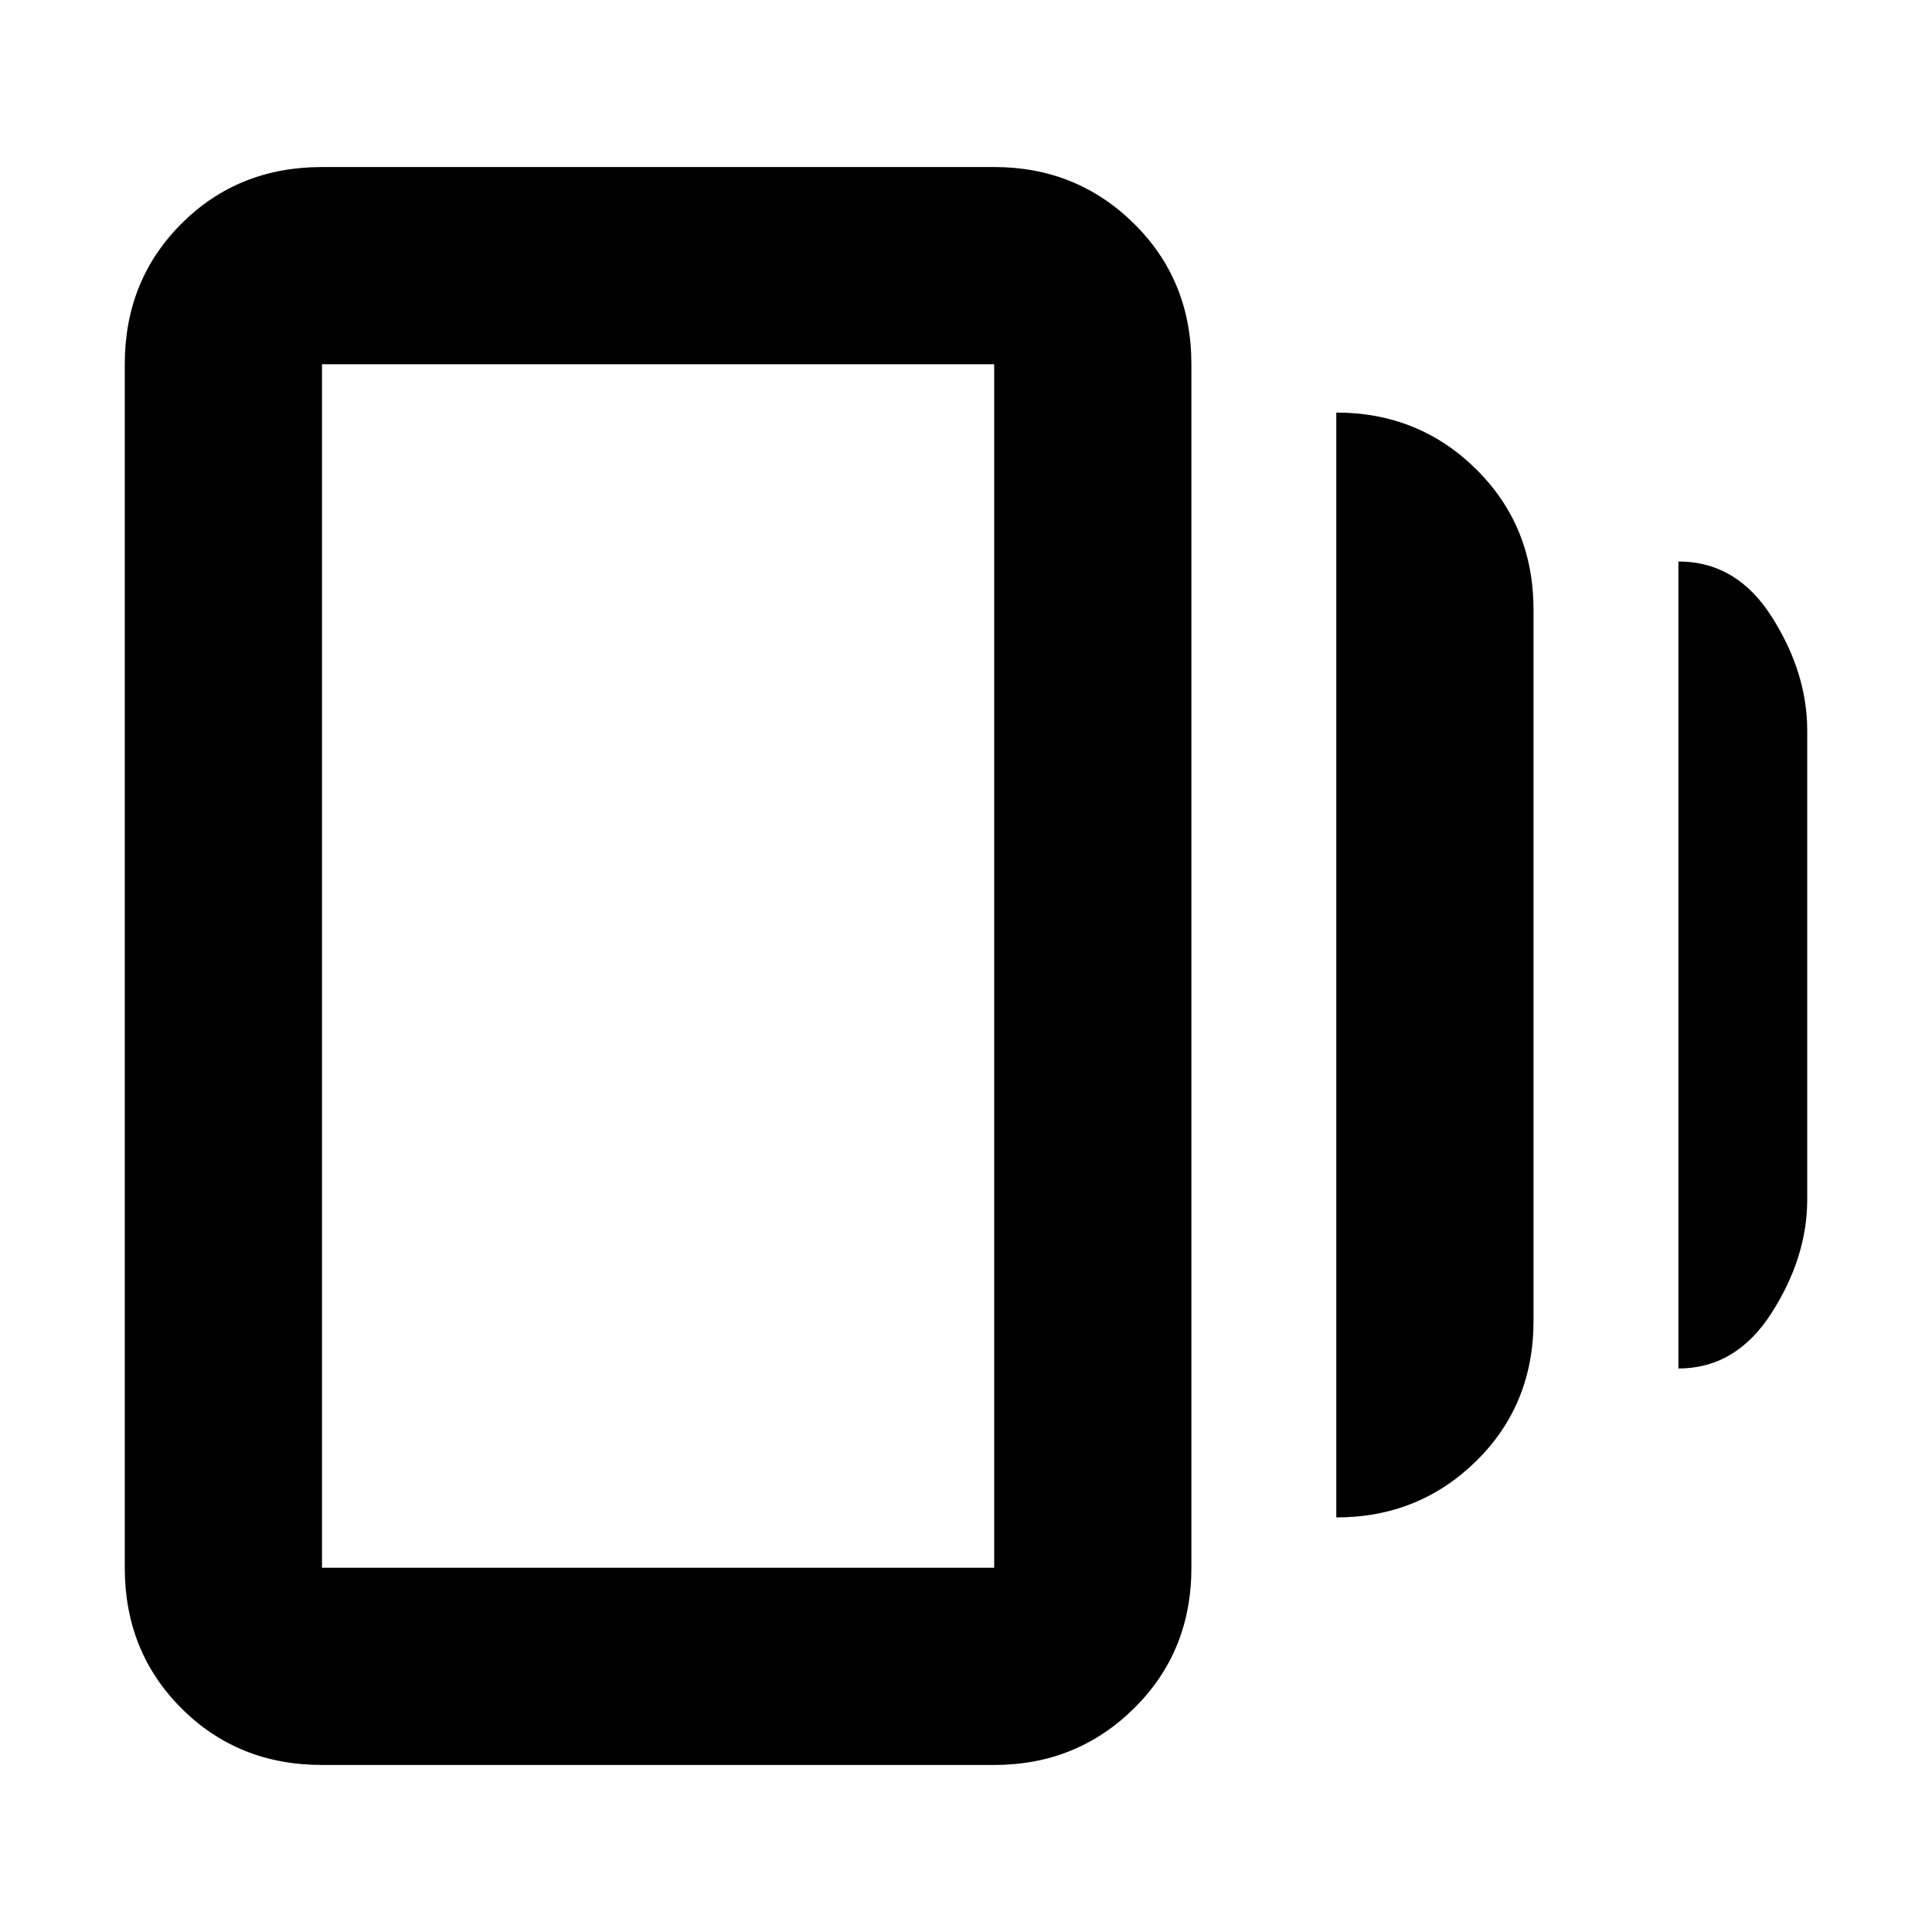 <svg xmlns="http://www.w3.org/2000/svg" height="20" viewBox="0 -960 960 960" width="20"><path d="M664-206v-549q41 0 69.5 28.16t28.5 69.88v353.24Q762-262 733.5-234T664-206ZM160-83q-41.7 0-69.85-28.15Q62-139.3 62-181v-598q0-41.7 28.15-69.85Q118.3-877 160-877h334q41 0 69.5 28.15T592-779v598q0 41.7-28.5 69.85Q535-83 494-83H160Zm674-197v-401q29 0 46.5 27.67Q898-625.67 898-597v233q0 28.67-17.67 56.33Q862.67-280 834-280Zm-674 99h334v-598H160v598Zm0-598v598-598Z"/></svg>